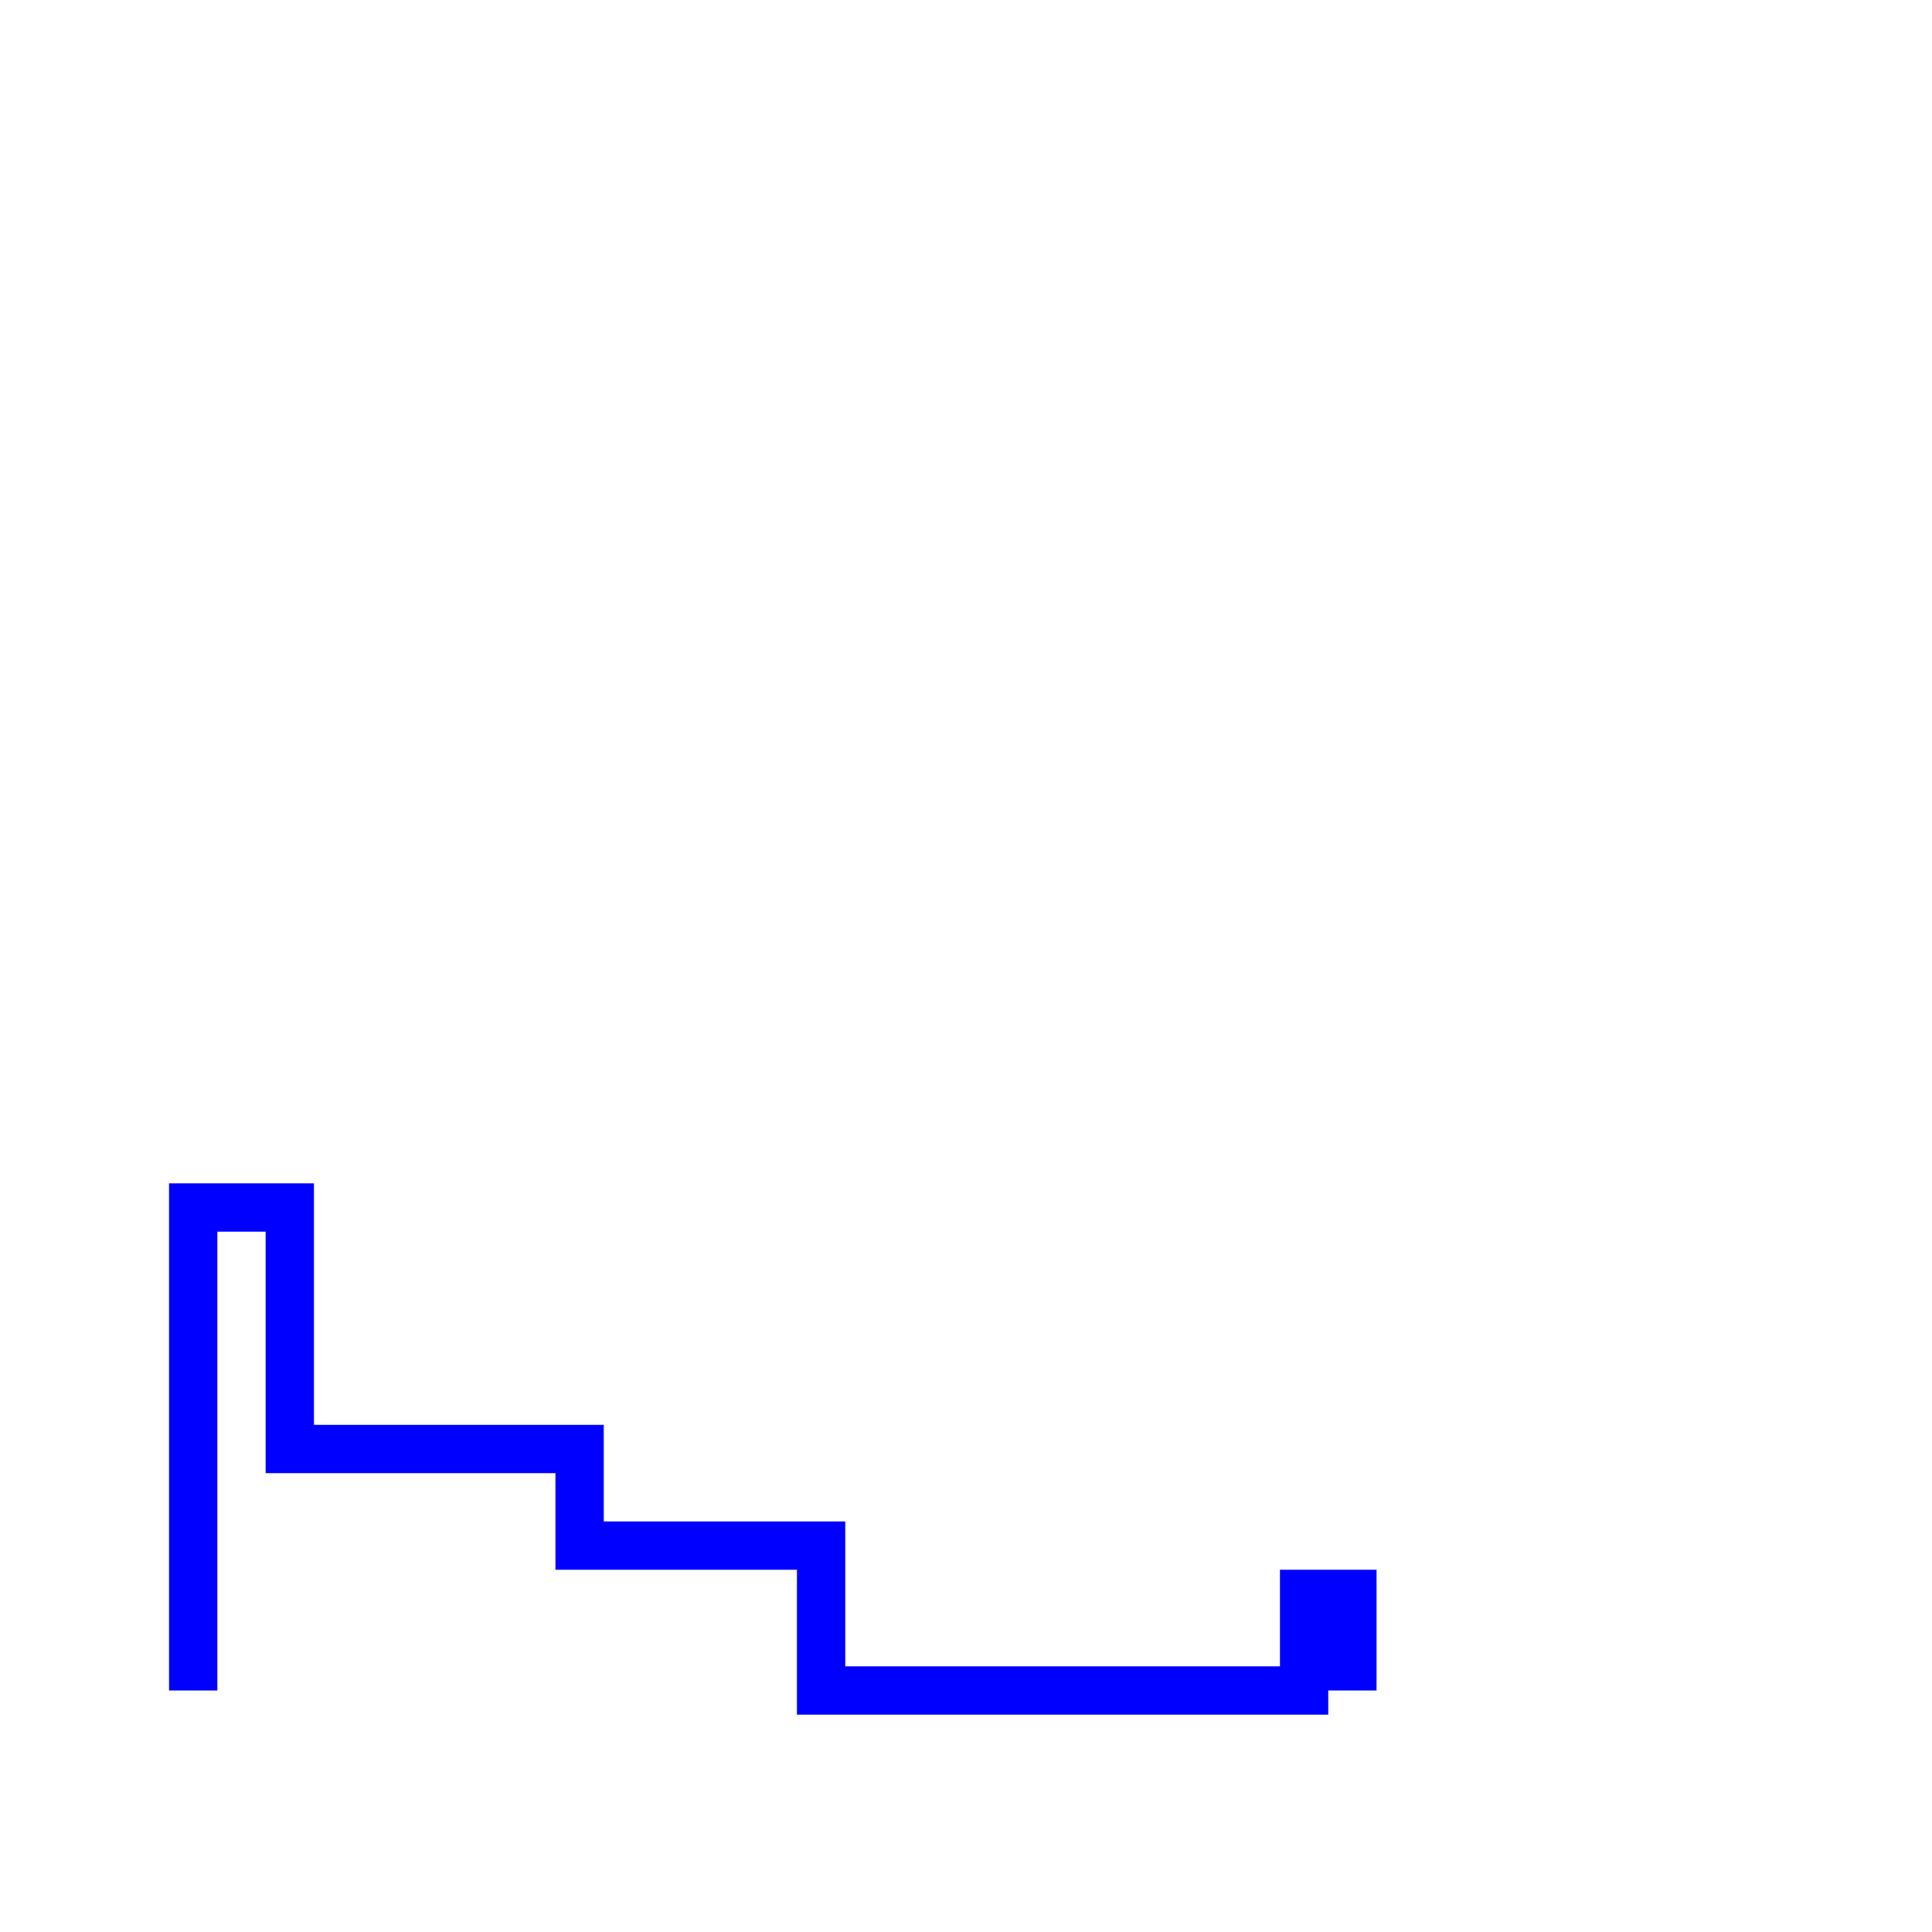 <svg xmlns="http://www.w3.org/2000/svg" version="1.1" width="300" height="300" viewBox="-10 -150 200 150">
<polyline points="2,0 2,10 4,10 4,5 10,5 10,3 15,3 15,0 25,0 25,2 26,2 26,0 " stroke="blue" stroke-width="1" fill="none" transform="scale(5,-5)"/></svg>
